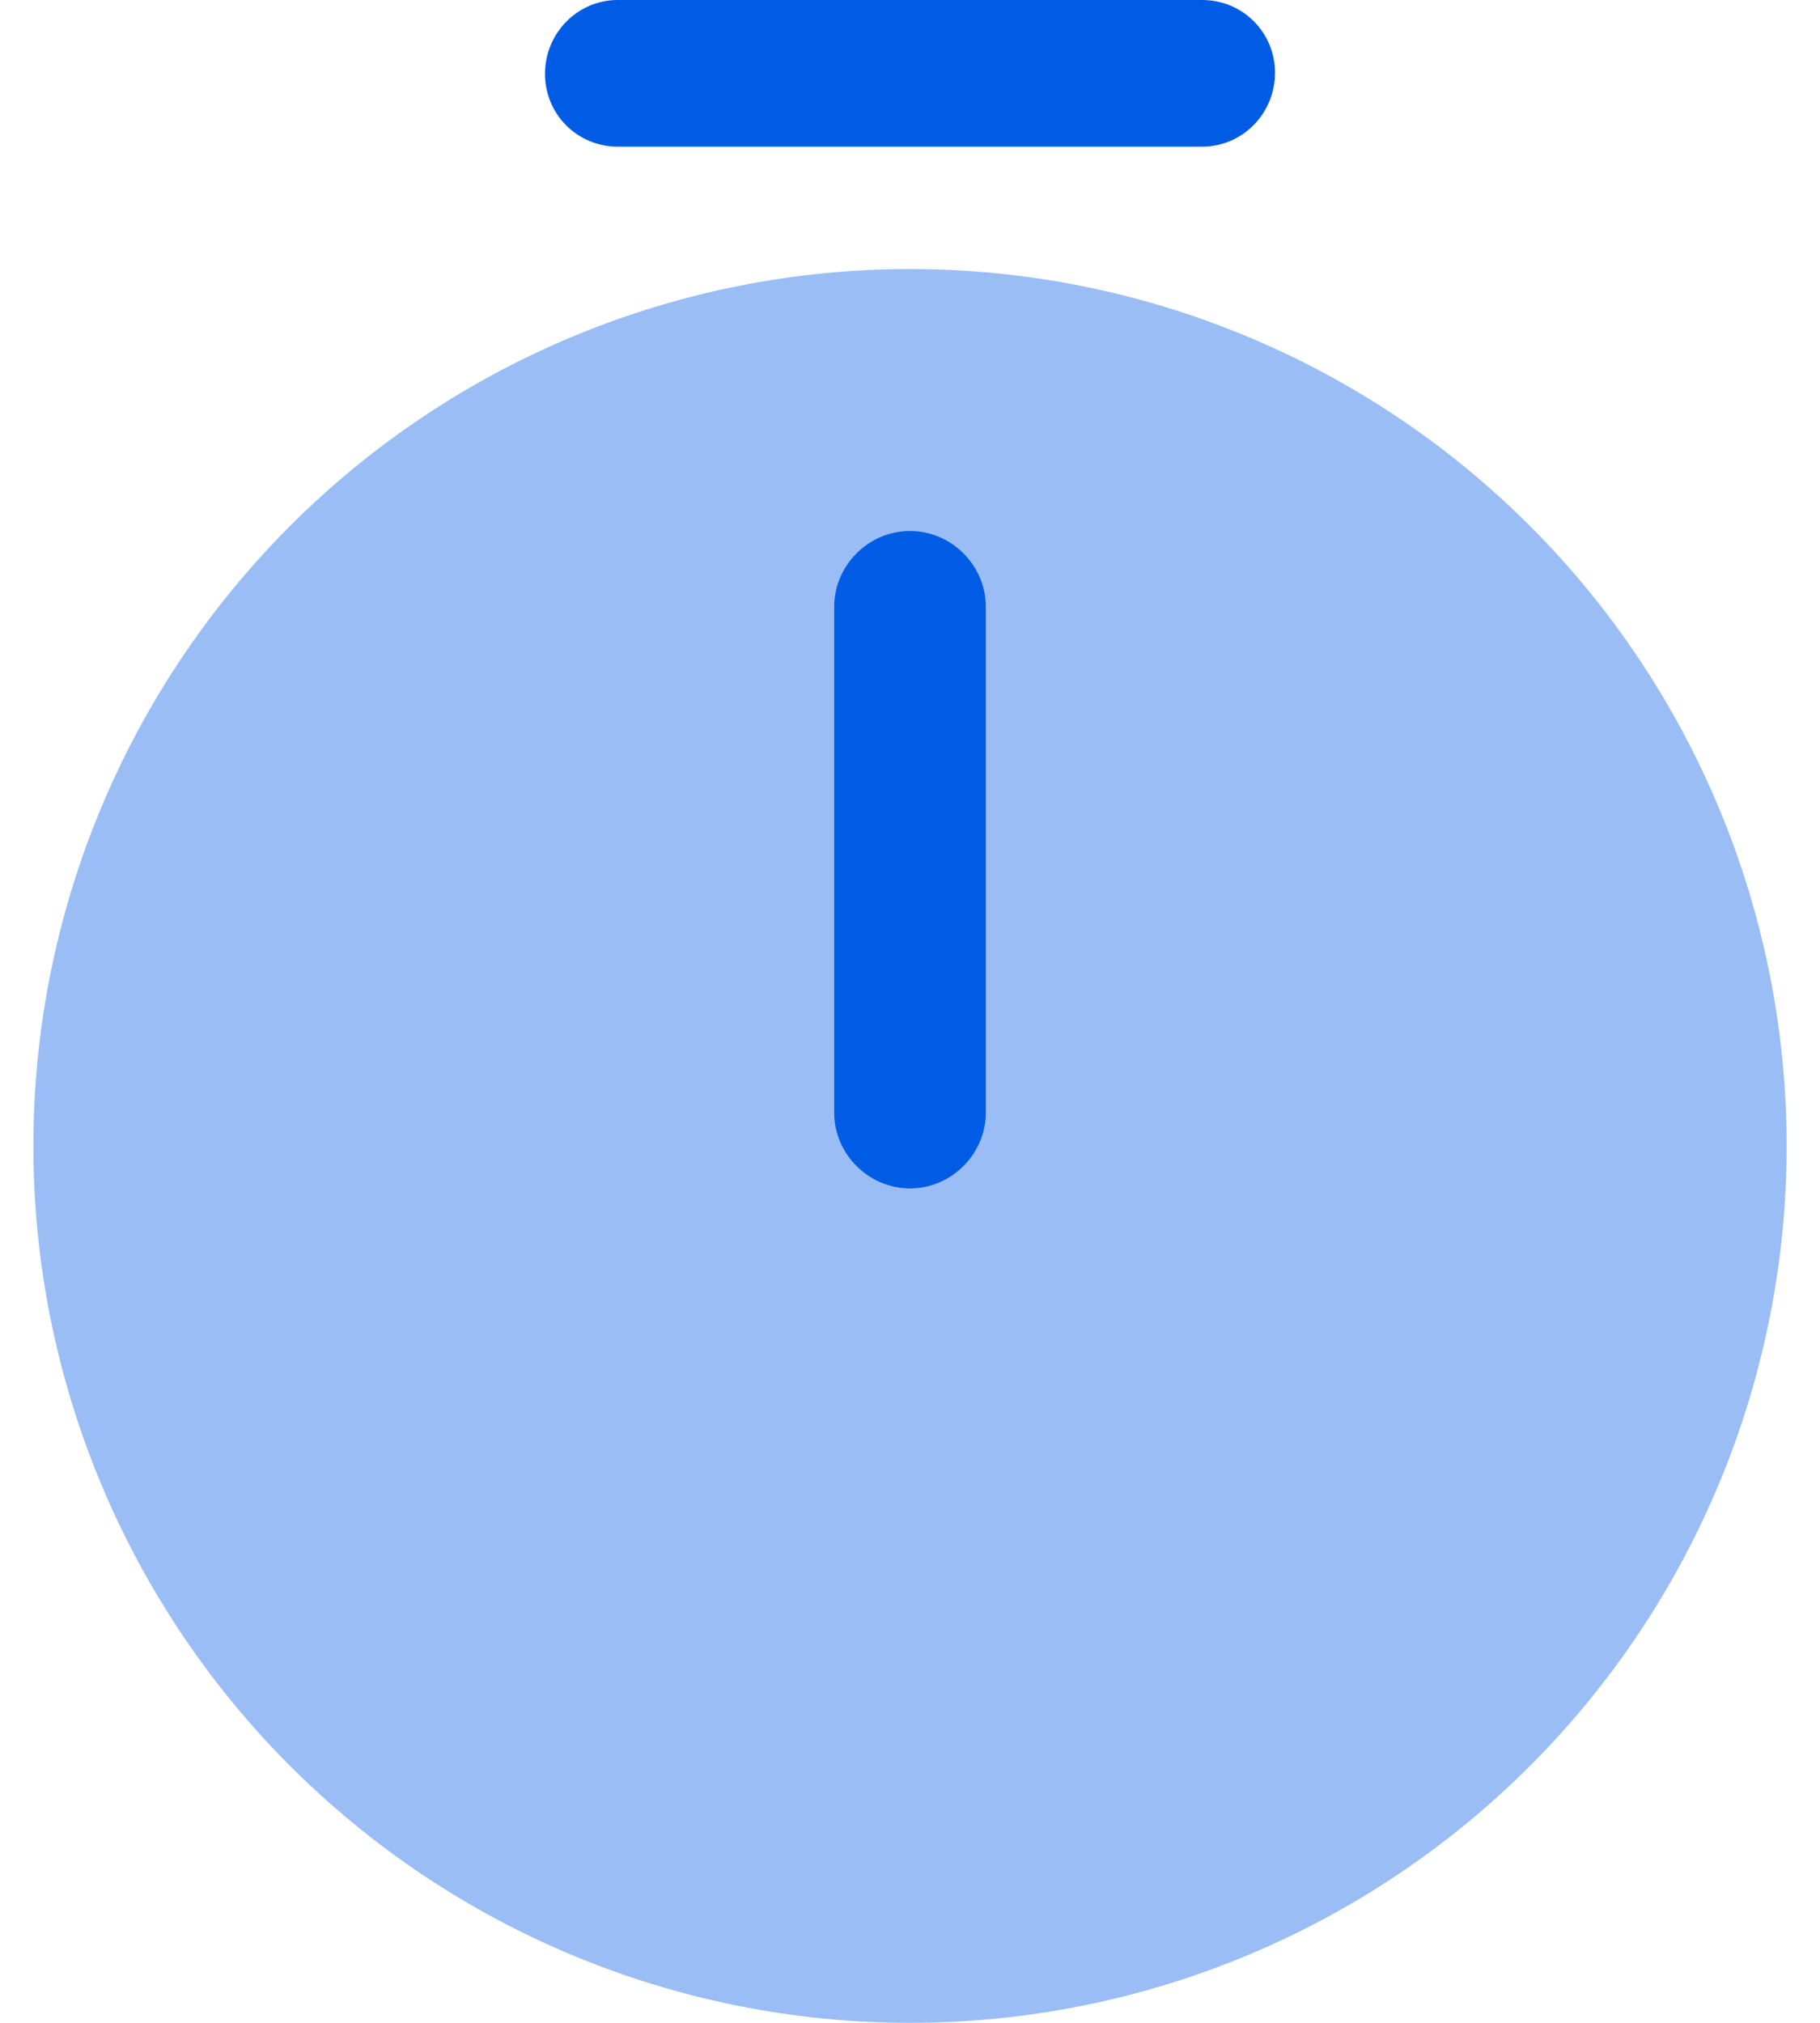 <svg width="36" height="40" viewBox="0 0 36 40" fill="none" xmlns="http://www.w3.org/2000/svg">
<g clip-path="url(#clip0_2176_70)">
<path opacity="0.4" d="M18 40C22.599 40 27.009 38.173 30.261 34.921C33.513 31.669 35.34 27.259 35.34 22.66C35.34 18.061 33.513 13.651 30.261 10.399C27.009 7.147 22.599 5.32 18 5.32C13.401 5.32 8.991 7.147 5.739 10.399C2.487 13.651 0.66 18.061 0.66 22.66C0.66 27.259 2.487 31.669 5.739 34.921C8.991 38.173 13.401 40 18 40Z" fill="#005CE5"/>
<path d="M18 23.5C17.18 23.5 16.5 22.82 16.5 22V12C16.5 11.18 17.18 10.5 18 10.5C18.82 10.5 19.5 11.18 19.5 12V22C19.5 22.82 18.82 23.5 18 23.5ZM23.78 2.9H12.22C11.42 2.9 10.78 2.26 10.78 1.46C10.78 0.66 11.42 0 12.22 0H23.78C24.58 0 25.22 0.64 25.22 1.44C25.22 2.24 24.58 2.9 23.78 2.9Z" fill="#005CE5"/>
</g>
<defs>
<clipPath id="clip0_2176_70">
<rect width="36" height="40" fill="white"/>
</clipPath>
</defs>
</svg>
